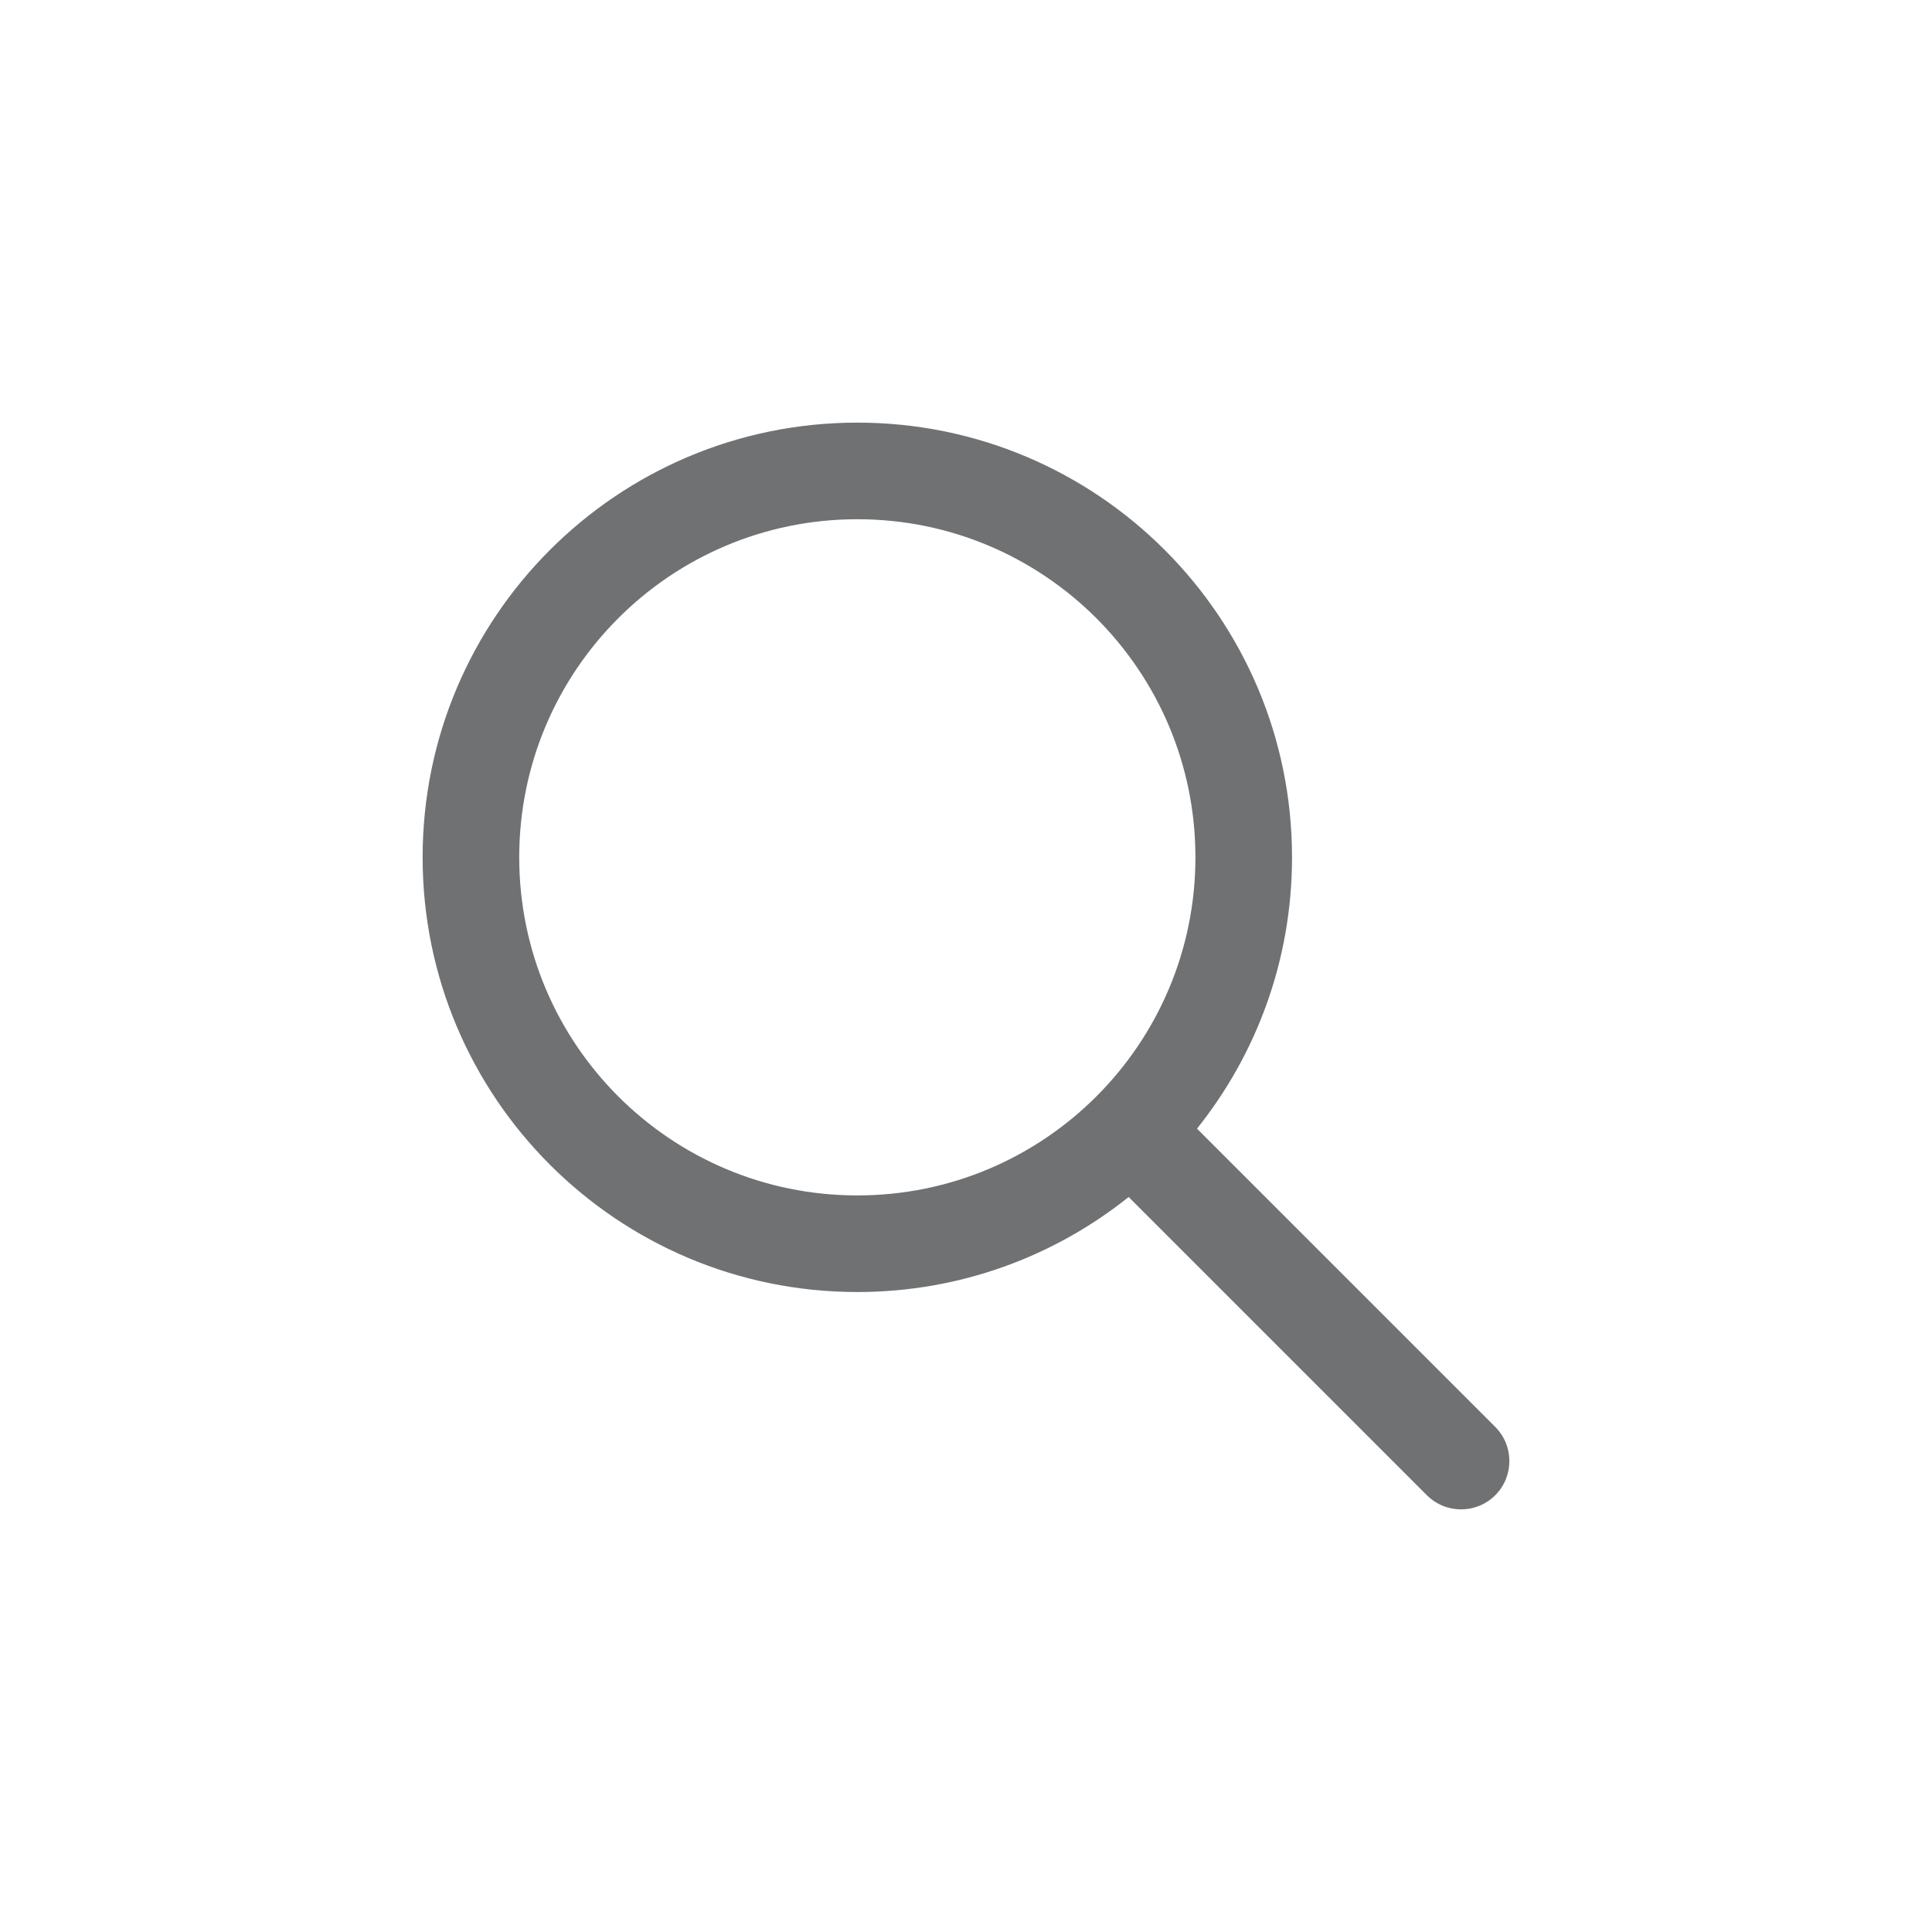 <svg width="32" height="32" viewBox="0 0 32 32" fill="none" xmlns="http://www.w3.org/2000/svg">
<mask id="mask0_14_506" style="mask-type:alpha" maskUnits="userSpaceOnUse" x="4" y="4" width="24" height="24">
<rect x="4" y="4" width="24" height="24" fill="#56585A"/>
</mask>
<g mask="url(#mask0_14_506)">
<path fill-rule="evenodd" clip-rule="evenodd" d="M19.8 14.2C19.8 17.293 17.293 19.8 14.2 19.8C11.107 19.8 8.6 17.293 8.6 14.2C8.6 11.107 11.107 8.6 14.2 8.6C17.293 8.6 19.8 11.107 19.8 14.2ZM18.694 19.826C17.462 20.811 15.9 21.4 14.2 21.4C10.223 21.4 7 18.177 7 14.2C7 10.224 10.223 7 14.2 7C18.177 7 21.4 10.224 21.4 14.2C21.4 15.9 20.811 17.462 19.826 18.694L24.766 23.634C25.078 23.947 25.078 24.453 24.766 24.766C24.453 25.078 23.947 25.078 23.634 24.766L18.694 19.826Z" fill="#6F7173"/>
</g>
</svg>
